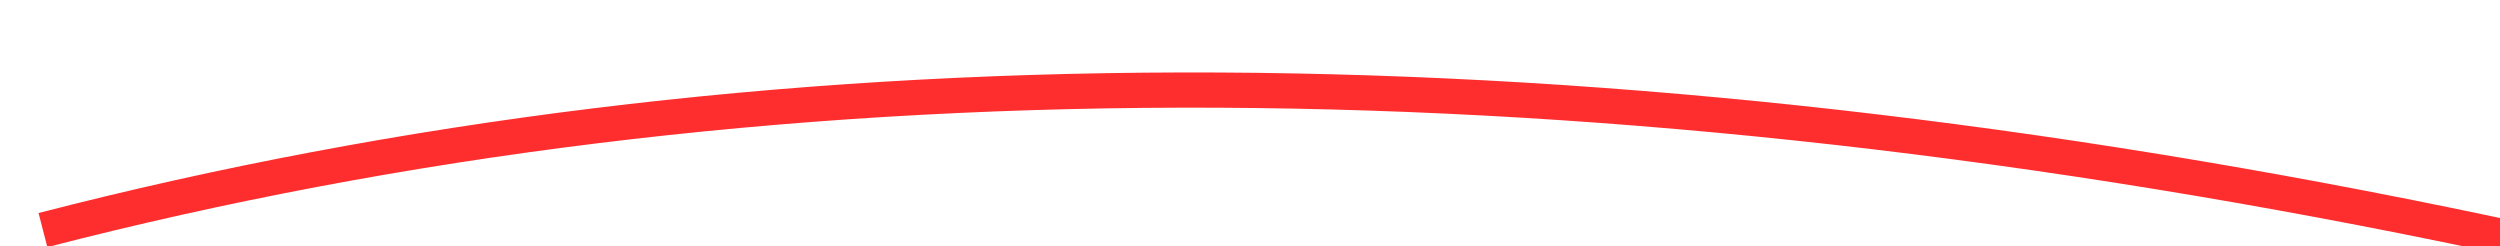 ﻿<?xml version="1.0" encoding="utf-8"?>
<svg version="1.1" xmlns:xlink="http://www.w3.org/1999/xlink" width="142px" height="14px" viewBox="76 4414  142 14" xmlns="http://www.w3.org/2000/svg">
  <g transform="matrix(0.375 0.927 -0.927 0.375 4191.013 2628.568 )">
    <path d="M 125 4487  C 136.033 4403.726  192.86 4318.159  295.479 4230.299  " stroke-width="2" stroke="#ff2e2e" fill="none" />
    <path d="M 295.038 4241.186  L 297 4229  L 284.657 4229.011  L 292.587 4232.763  L 295.038 4241.186  Z " fill-rule="nonzero" fill="#ff2e2e" stroke="none" />
  </g>
</svg>